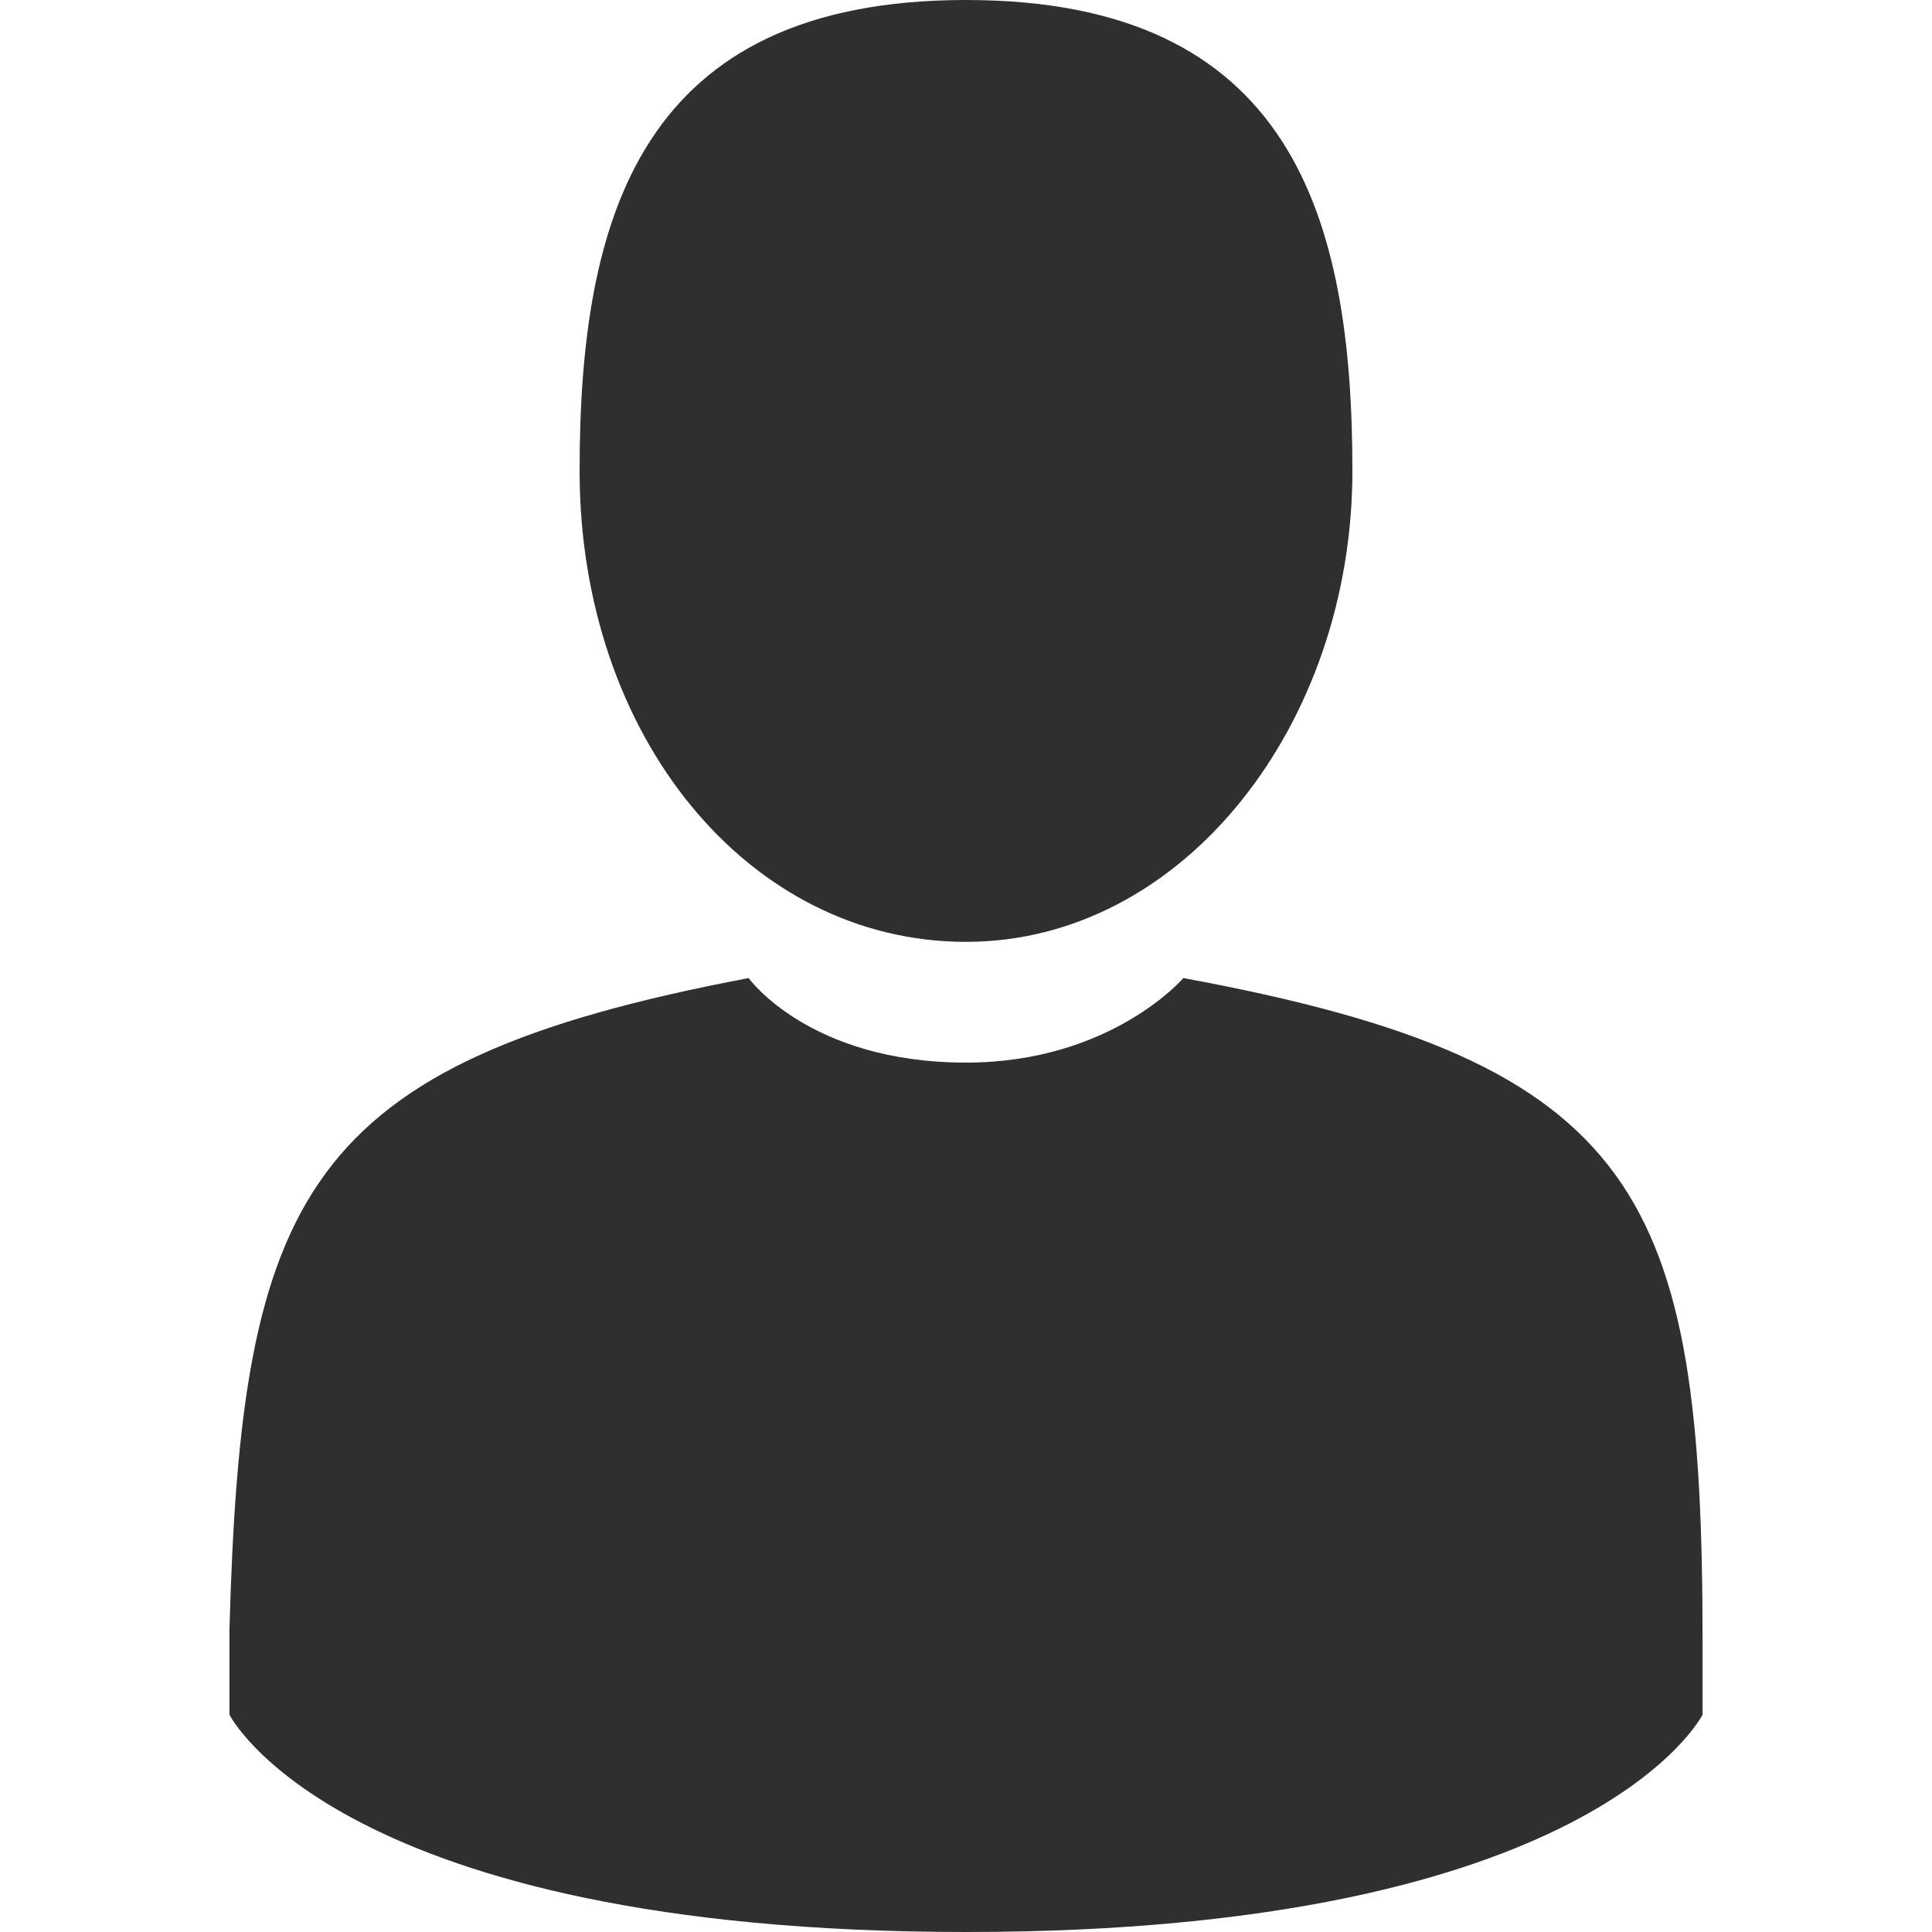 <?xml version="1.0" encoding="utf-8"?>
<!-- Generator: Adobe Illustrator 23.0.1, SVG Export Plug-In . SVG Version: 6.00 Build 0)  -->
<svg version="1.1" id="Layer_1" xmlns="http://www.w3.org/2000/svg" xmlns:xlink="http://www.w3.org/1999/xlink" x="0px" y="0px"
	 viewBox="0 0 16 16" style="enable-background:new 0 0 16 16;" xml:space="preserve">
<style type="text/css">
	.st0{fill-rule:evenodd;clip-rule:evenodd;fill:#2F2F2F;}
</style>
<path class="st0" d="M14.1,13.9c0,0.1,0,0.2,0,0.3c0,0-0.9,1.8-6.1,1.8c-5.2,0-6.1-1.8-6.1-1.8c0-0.2,0-0.3,0-0.4c0,0,0,0,0-0.3
	C2,9.9,2.5,8.8,6.2,8.1c0,0,0.5,0.7,1.8,0.7c1.2,0,1.8-0.7,1.8-0.7c3.8,0.7,4.3,1.8,4.3,5.5C14.1,13.9,14.1,13.9,14.1,13.9z M8,7.8
	c1.8,0,3.2-1.8,3.2-3.9C11.2,1.8,10.7,0,8,0S4.8,1.8,4.8,3.9C4.8,6.1,6.2,7.8,8,7.8z"/>
</svg>
